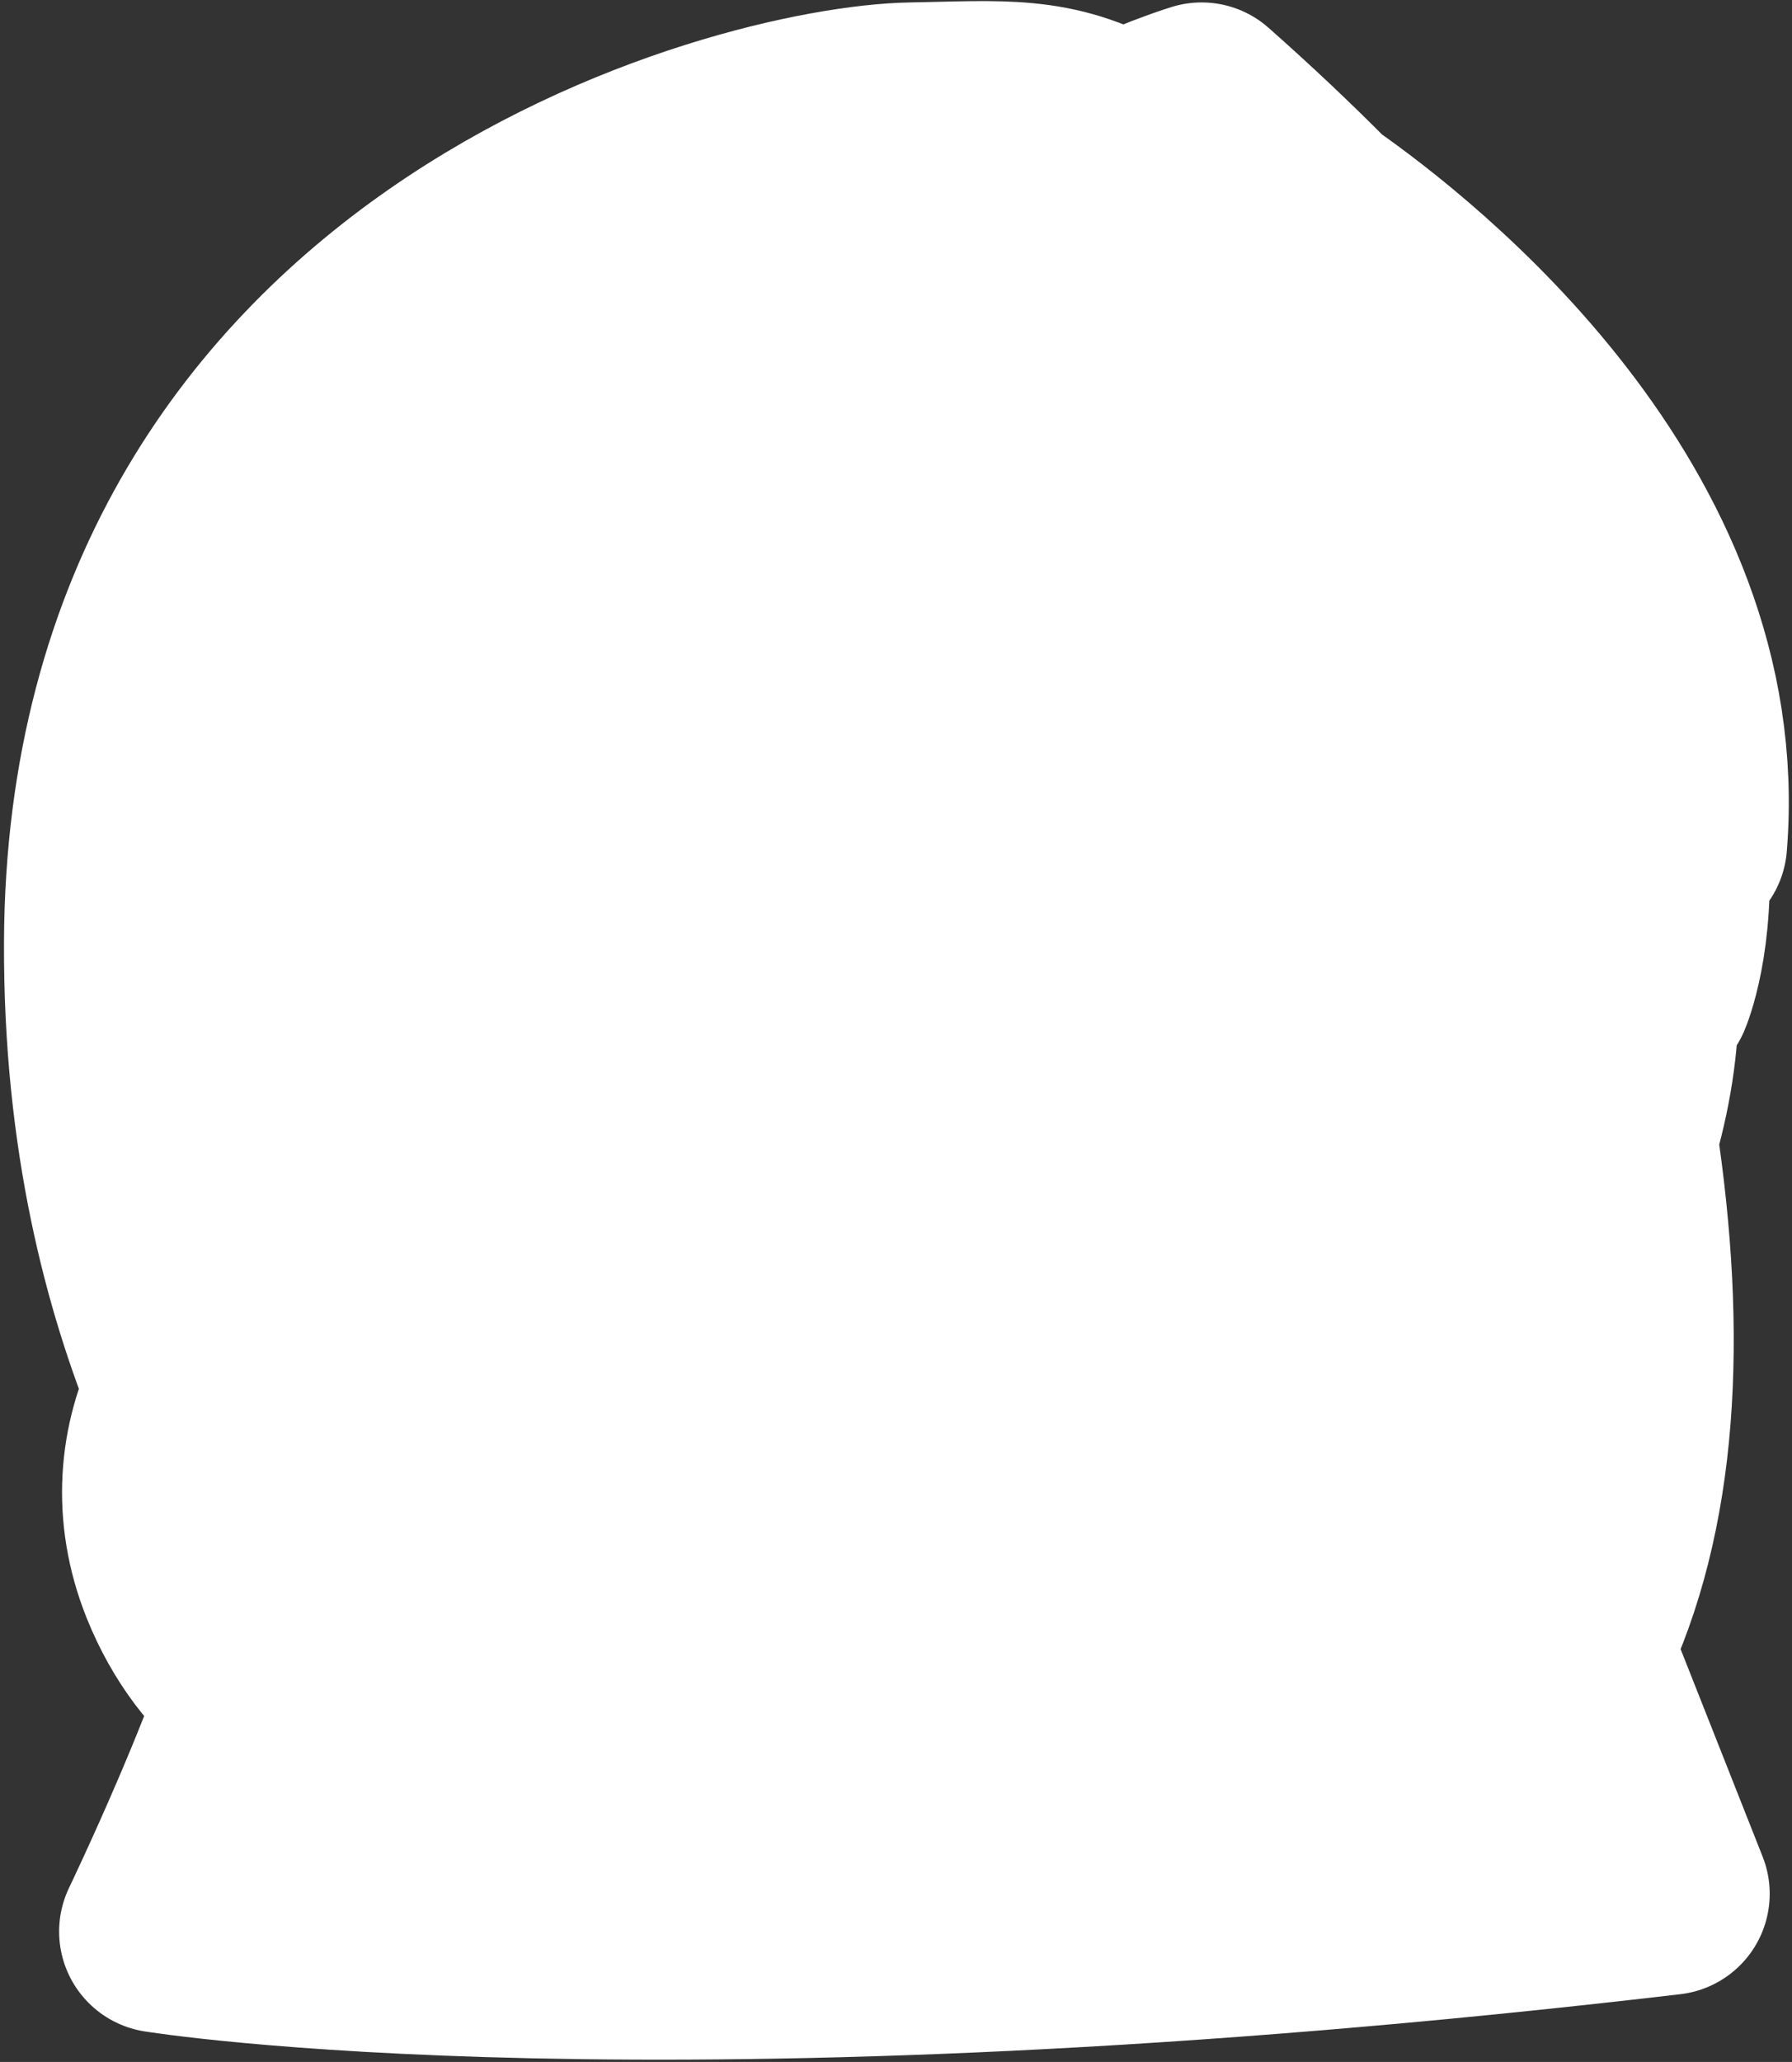 <?xml version="1.0" encoding="UTF-8" standalone="no"?><!DOCTYPE svg PUBLIC "-//W3C//DTD SVG 1.1//EN" "http://www.w3.org/Graphics/SVG/1.1/DTD/svg11.dtd"><svg width="100%" height="100%" viewBox="0 0 266 306" version="1.1" xmlns="http://www.w3.org/2000/svg" xmlns:xlink="http://www.w3.org/1999/xlink" xml:space="preserve" xmlns:serif="http://www.serif.com/" style="fill-rule:evenodd;clip-rule:evenodd;stroke-linecap:round;stroke-linejoin:round;stroke-miterlimit:1.5;"><rect x="0" y="0" width="266" height="306" fill="#333333" stroke="none"/><g id="SE_border"><path d="M27.842,206.261c-6.346,-15.612 -12.374,-37.515 -12.248,-66.454c0.43,-99.471 94.733,-124.015 119.708,-124.446c13.321,-0.229 20.762,-1.194 31.077,4.685c7.452,-3.326 11.984,-4.685 11.984,-4.685c6.217,5.5 11.893,10.871 17.072,16.106c14.071,9.801 58.837,45.003 54.839,93.699c0,0 -0.956,-0.112 -2.756,-0.237c1.022,14.296 -2.411,22.198 -2.411,22.198c-0.668,-0.032 -1.333,-0.061 -1.996,-0.088c0.119,7.606 -1.17,14.991 -3.21,21.838c4.483,29.511 3.131,55.405 -6.683,75.558l14.473,36.61c-150.282,17.655 -223.916,5.598 -223.916,5.598c0,0 3.565,-7.42 7.554,-16.729l0,0c2.605,-6.078 5.391,-12.96 7.485,-19.109c-4.933,-3.787 -9.194,-9.203 -12.025,-16.265c-4.094,-10.215 -2.996,-20.206 1.053,-28.279Z" style="fill:#fff;stroke:#fff;stroke-width:30px;"/></g></svg>